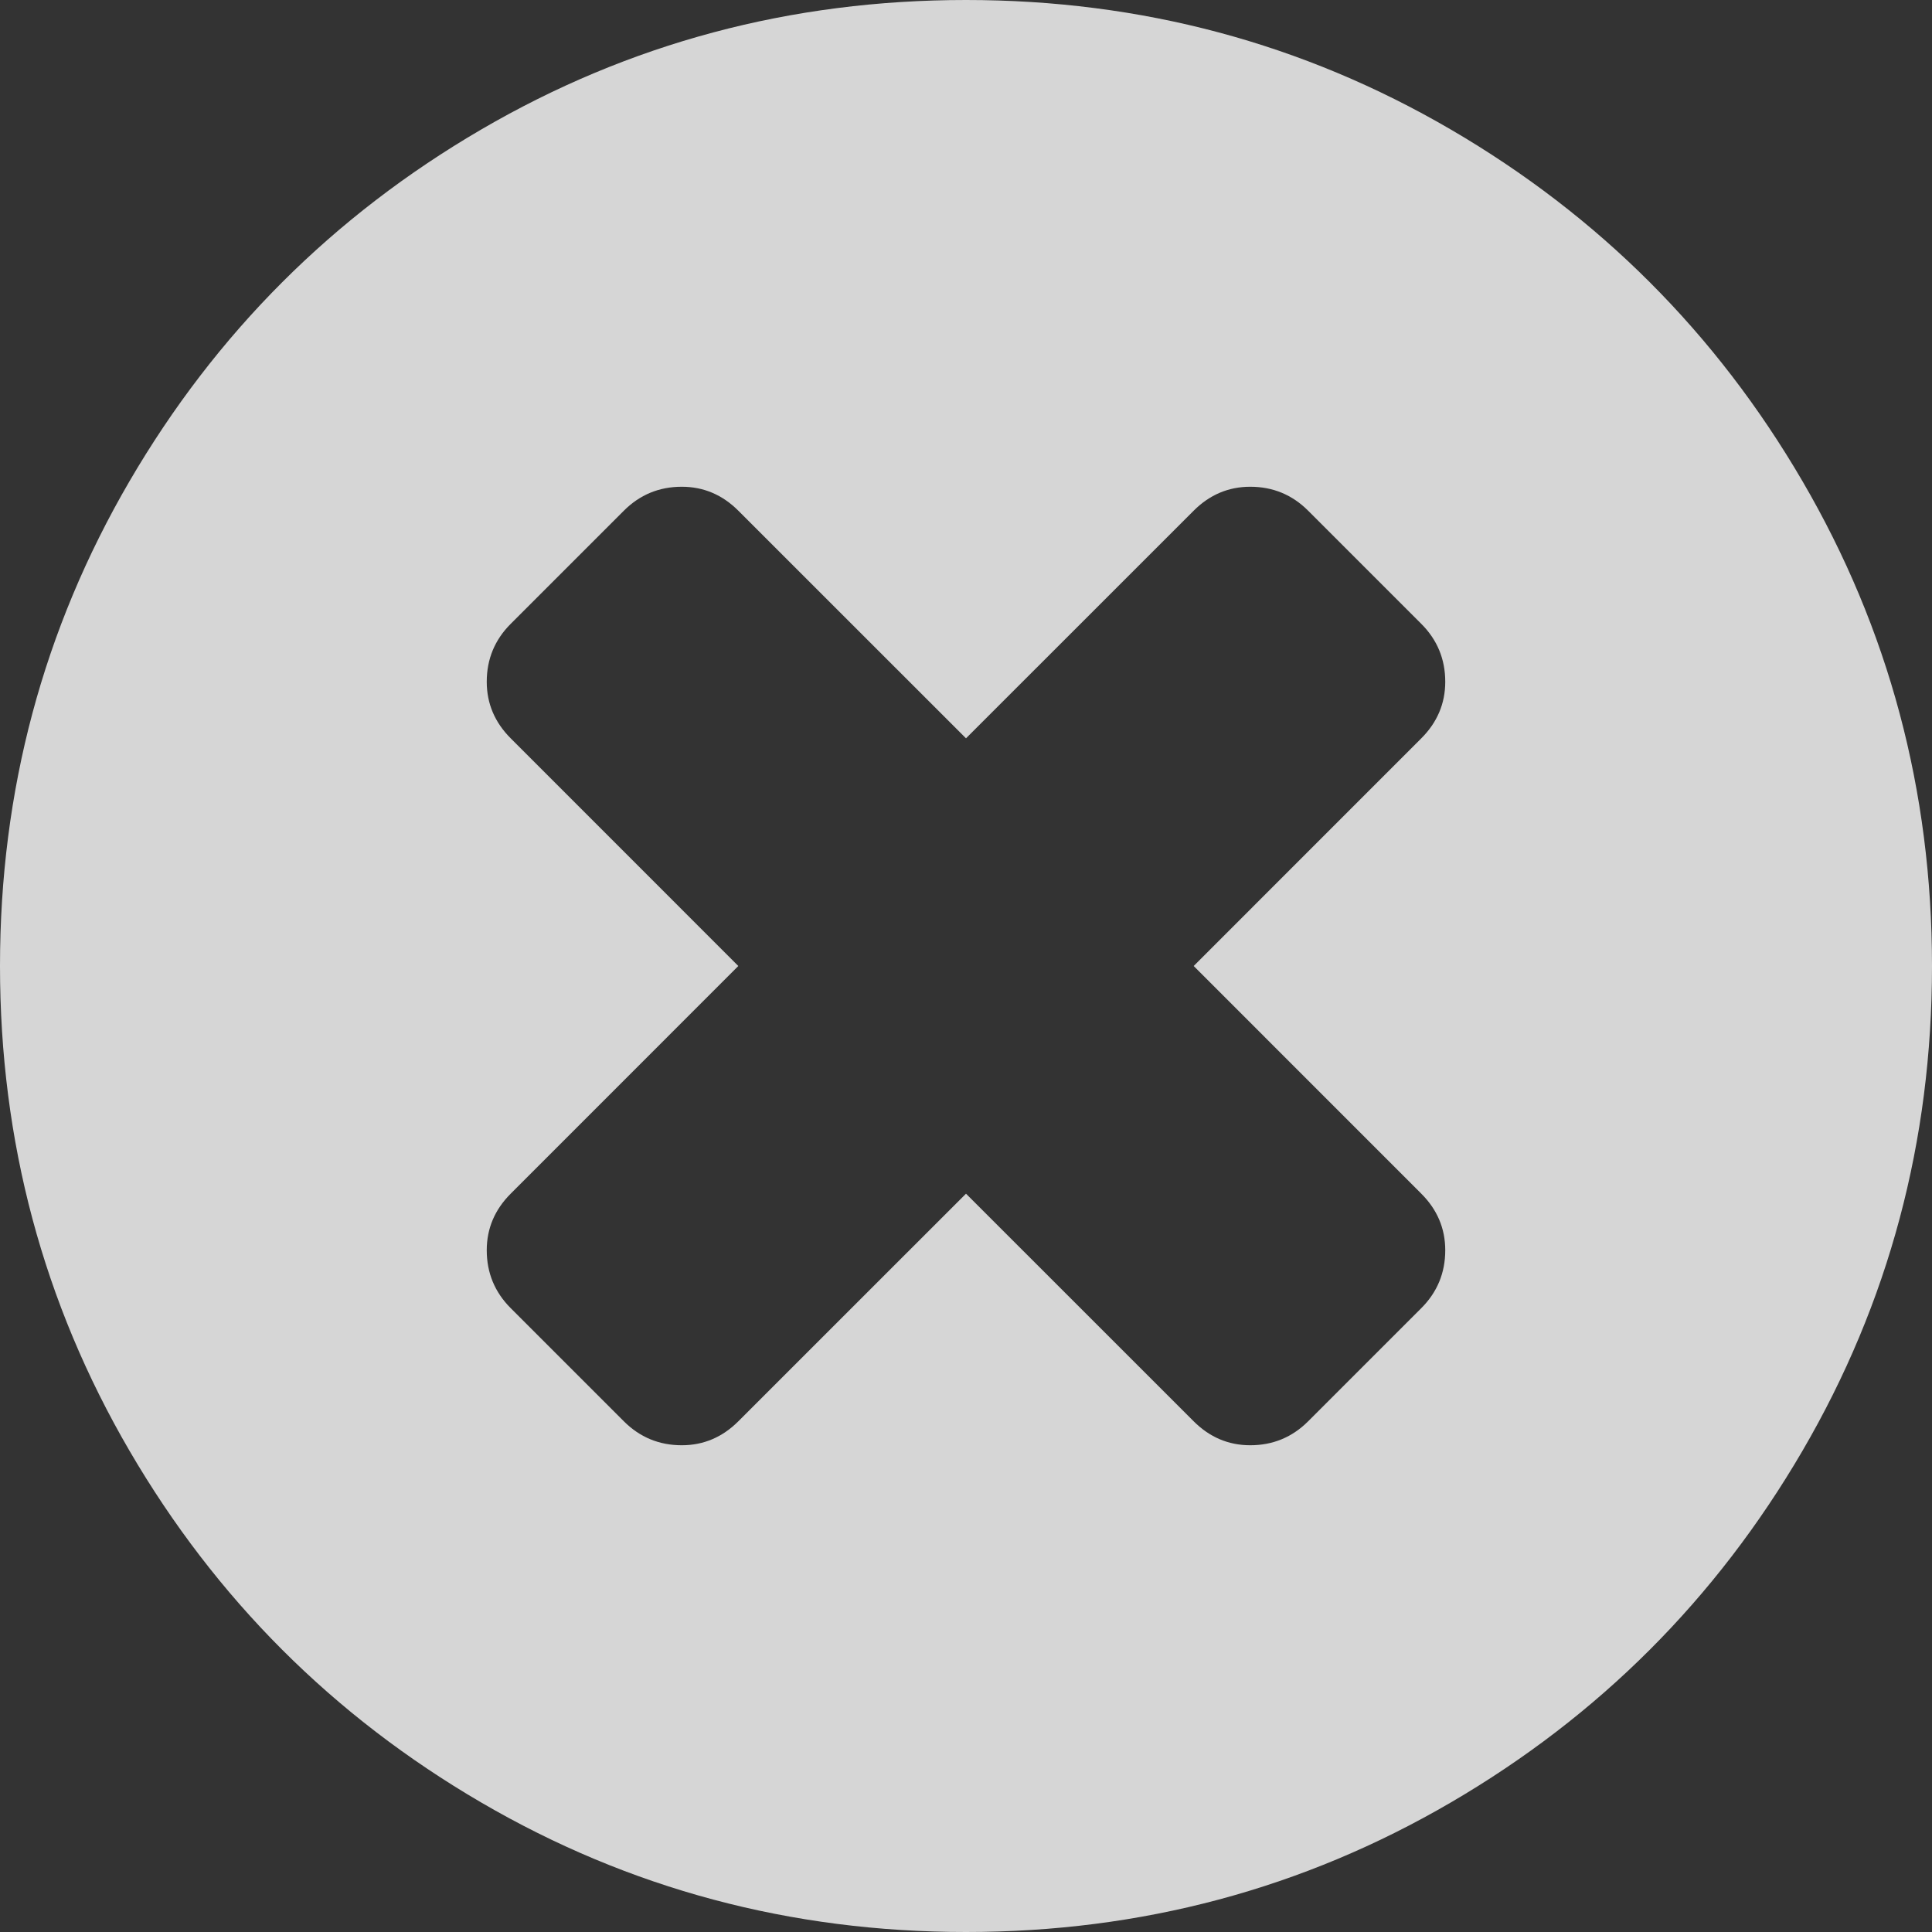 ﻿<?xml version="1.0" encoding="utf-8"?>
<svg version="1.1" xmlns:xlink="http://www.w3.org/1999/xlink" width="33px" height="33px" xmlns="http://www.w3.org/2000/svg">
  <rect width="100%" height="100%" fill="#333333" stroke="none"/>
  <g transform="matrix(1 0 0 1 -196 -648 )">
    <path d="M 24.277 22.344  C 24.549 22.072  24.686 21.742  24.686 21.355  C 24.686 20.983  24.549 20.661  24.277 20.389  L 20.389 16.5  L 24.277 12.611  C 24.549 12.339  24.686 12.017  24.686 11.645  C 24.686 11.258  24.549 10.928  24.277 10.656  L 22.344 8.723  C 22.072 8.451  21.742 8.314  21.355 8.314  C 20.983 8.314  20.661 8.451  20.389 8.723  L 16.5 12.611  L 12.611 8.723  C 12.339 8.451  12.017 8.314  11.645 8.314  C 11.258 8.314  10.928 8.451  10.656 8.723  L 8.723 10.656  C 8.451 10.928  8.314 11.258  8.314 11.645  C 8.314 12.017  8.451 12.339  8.723 12.611  L 12.611 16.5  L 8.723 20.389  C 8.451 20.661  8.314 20.983  8.314 21.355  C 8.314 21.742  8.451 22.072  8.723 22.344  L 10.656 24.277  C 10.928 24.549  11.258 24.686  11.645 24.686  C 12.017 24.686  12.339 24.549  12.611 24.277  L 16.5 20.389  L 20.389 24.277  C 20.661 24.549  20.983 24.686  21.355 24.686  C 21.742 24.686  22.072 24.549  22.344 24.277  L 24.277 22.344  Z M 30.787 8.218  C 32.262 10.746  33 13.507  33 16.5  C 33 19.493  32.262 22.254  30.787 24.782  C 29.312 27.31  27.31 29.312  24.782 30.787  C 22.254 32.262  19.493 33  16.5 33  C 13.507 33  10.746 32.262  8.218 30.787  C 5.69 29.312  3.688 27.31  2.213 24.782  C 0.738 22.254  0 19.493  0 16.5  C 0 13.507  0.738 10.746  2.213 8.218  C 3.688 5.69  5.69 3.688  8.218 2.213  C 10.746 0.738  13.507 0  16.5 0  C 19.493 0  22.254 0.738  24.782 2.213  C 27.31 3.688  29.312 5.69  30.787 8.218  Z " fill-rule="nonzero" fill="#ffffff" stroke="none" fill-opacity="0.8" transform="matrix(1 0 0 1 196 648 )" />
  </g>
</svg>
